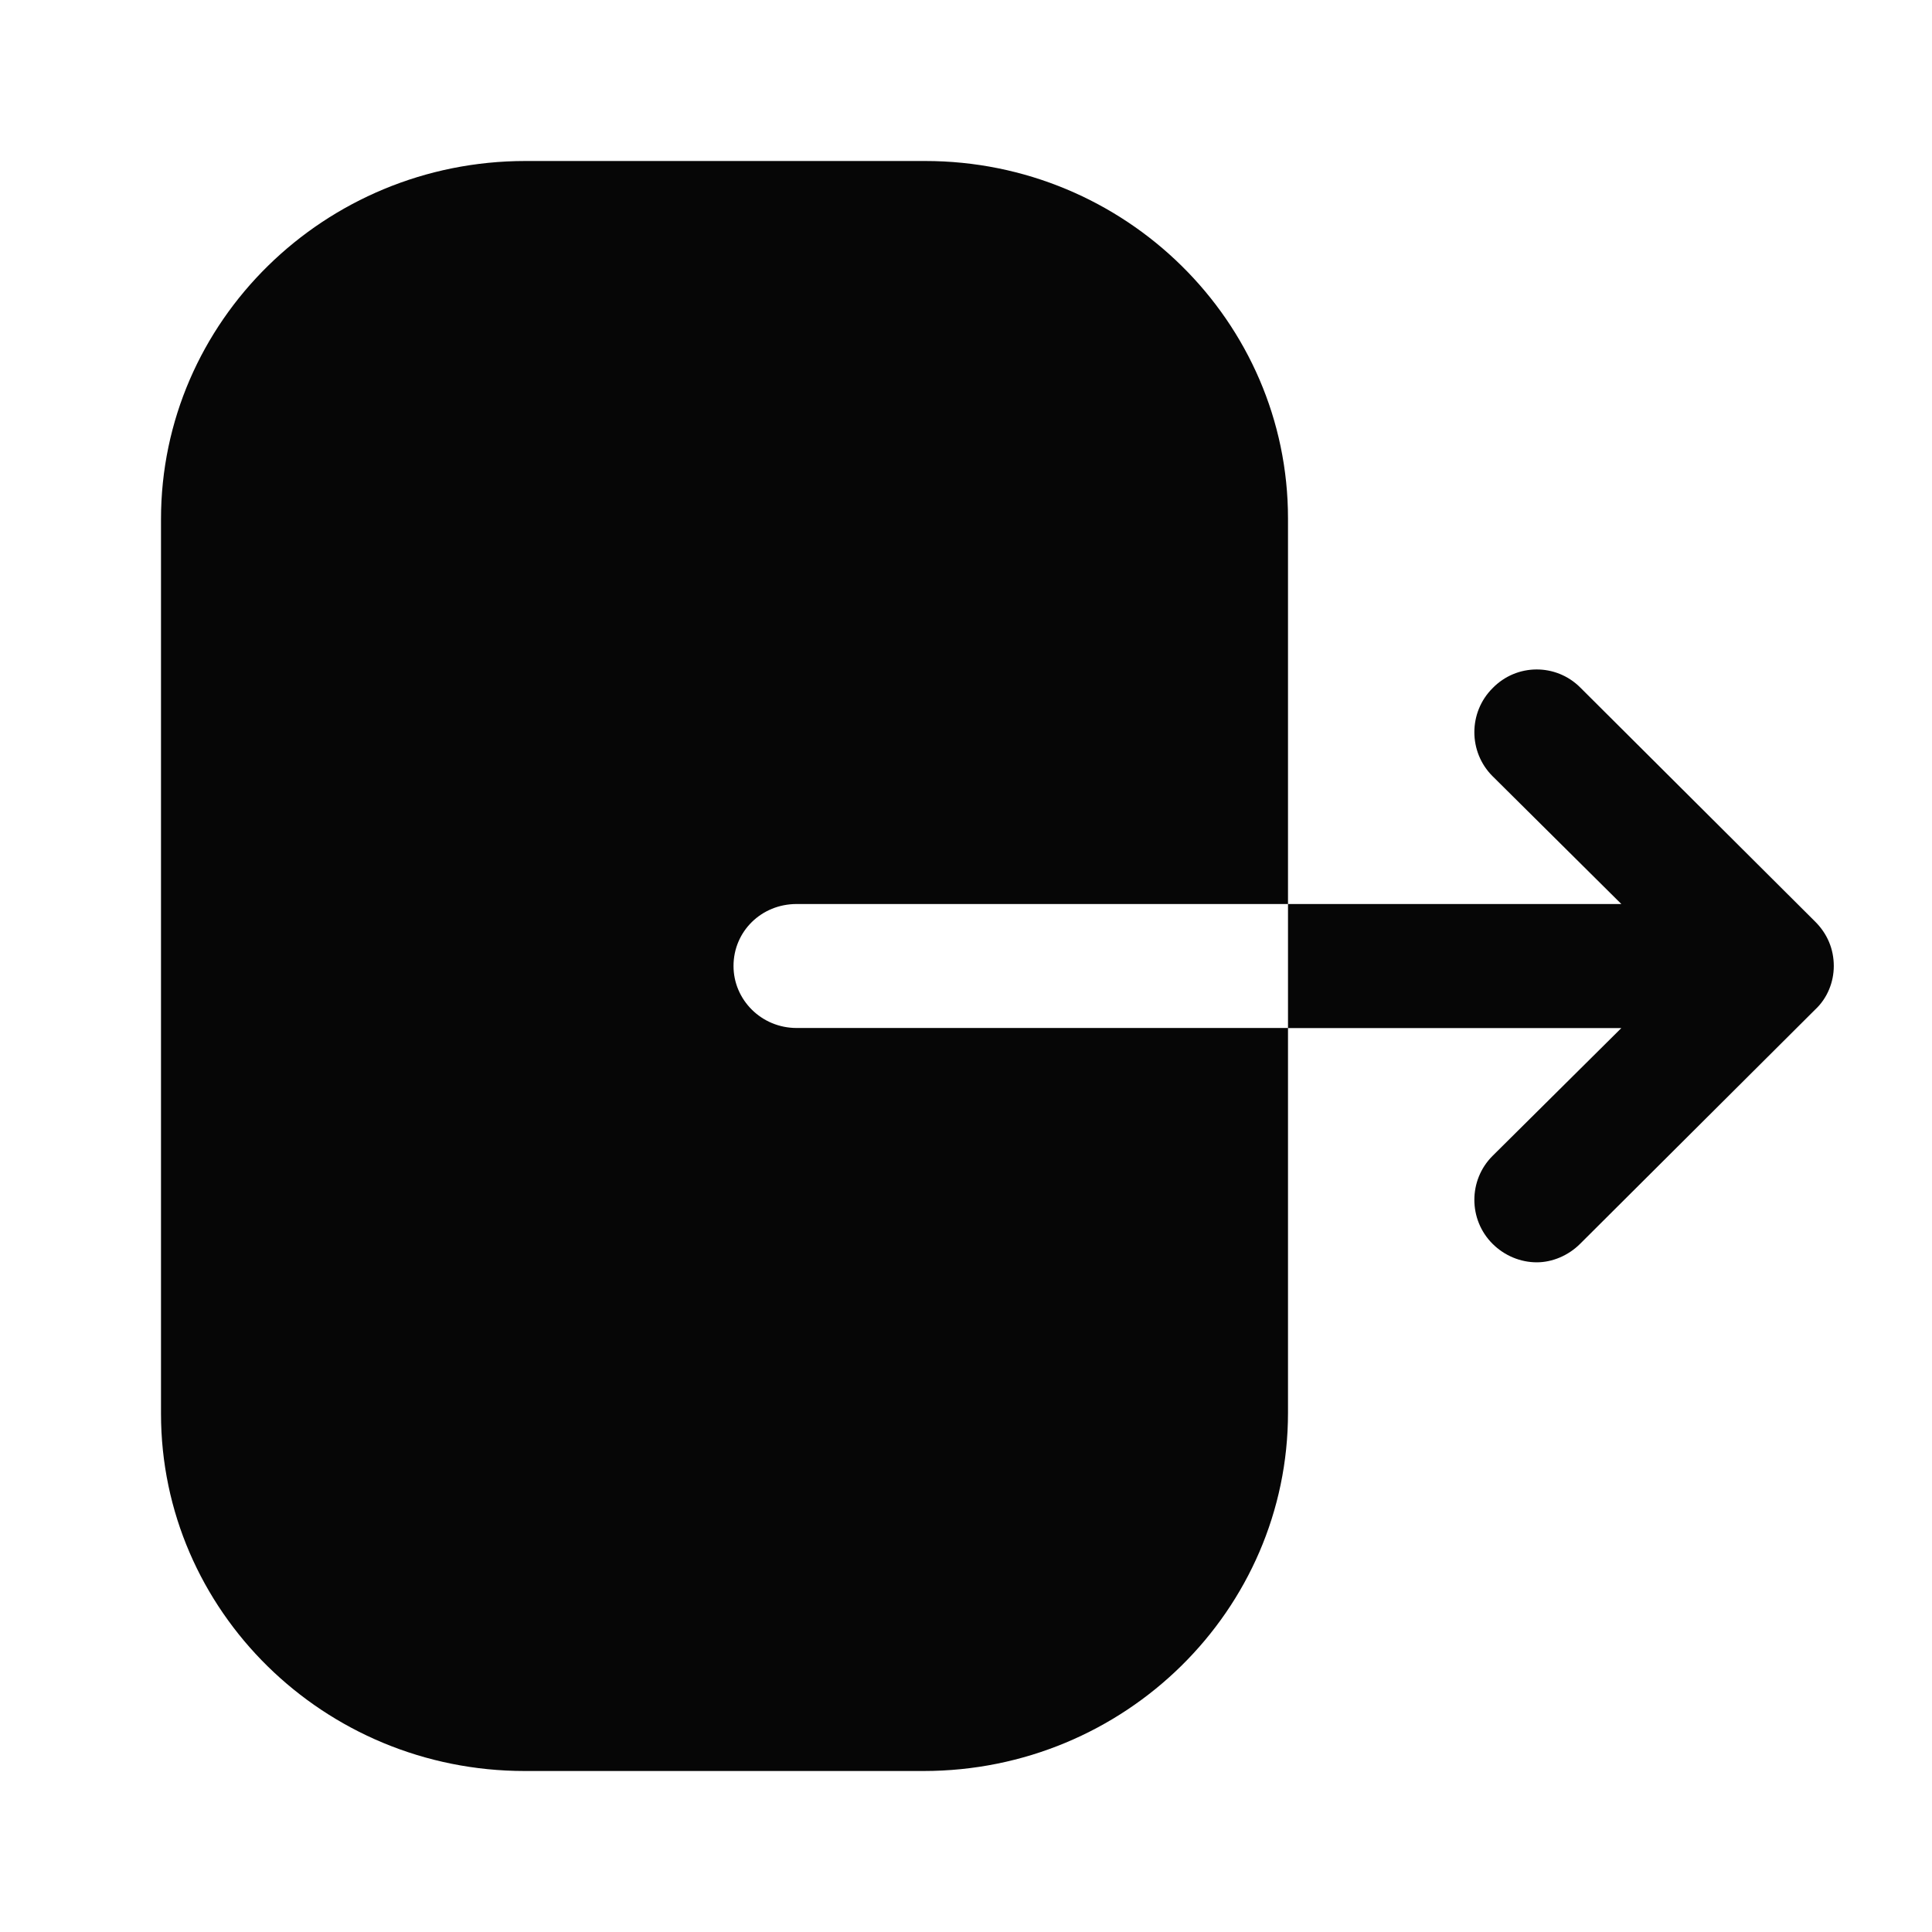 <svg width="24" height="24" viewBox="0 0 24 24" fill="none" xmlns="http://www.w3.org/2000/svg">
<path d="M11.493 2C13.976 2 16 3.991 16 6.44V11.23H9.896C9.458 11.23 9.112 11.57 9.112 12C9.112 12.42 9.458 12.77 9.896 12.77H16V17.55C16 20 13.975 22 11.473 22H6.518C4.025 22 2 20.01 2 17.56V6.45C2 3.99 4.035 2 6.527 2H11.493ZM18.54 8.55C18.84 8.24 19.33 8.24 19.63 8.54L22.55 11.45C22.7 11.6 22.78 11.79 22.78 12C22.78 12.2 22.7 12.4 22.55 12.54L19.63 15.45C19.48 15.6 19.28 15.681 19.09 15.681C18.89 15.681 18.69 15.6 18.54 15.45C18.24 15.15 18.24 14.66 18.54 14.36L20.141 12.771H16V11.23H20.141L18.54 9.641C18.24 9.341 18.24 8.85 18.54 8.55Z" fill="#060606"/>
</svg>
